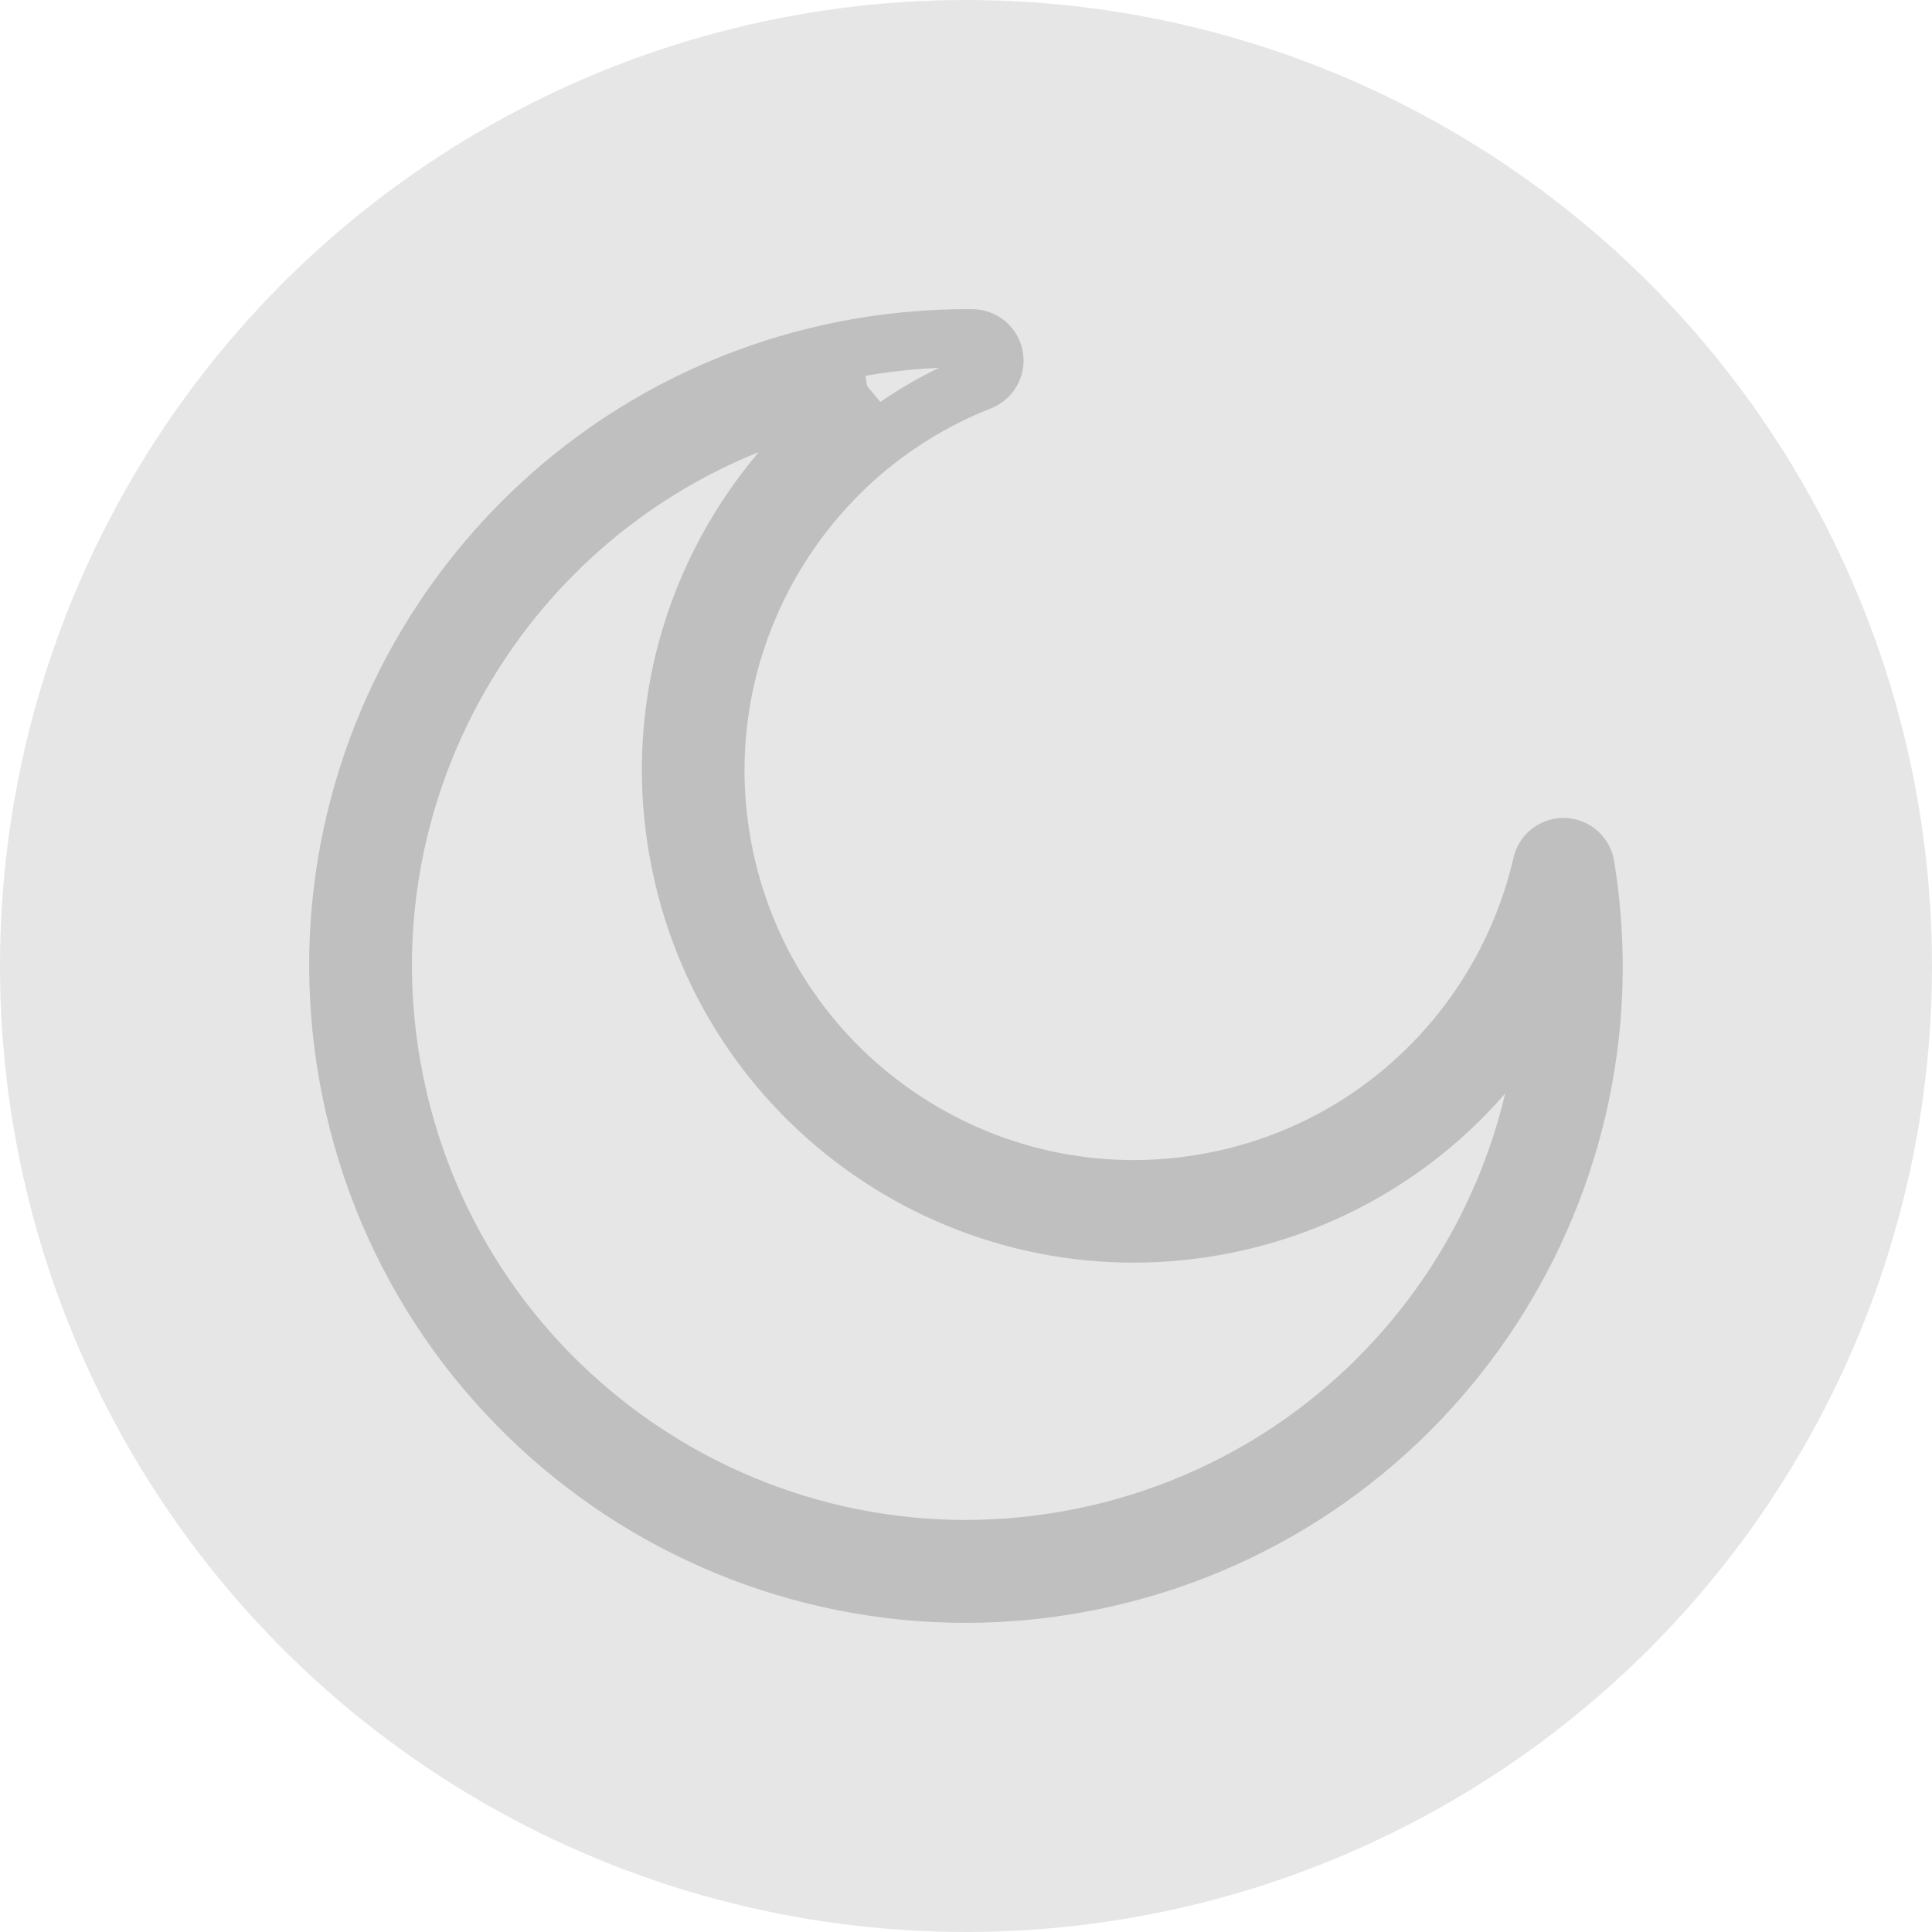 <?xml version="1.0" encoding="UTF-8" standalone="no"?>
<!--Creator: CorelDRAW-->

<svg
   xml:space="preserve"
   width="5mm"
   height="5mm"
   version="1.1"
   style="shape-rendering:geometricPrecision;text-rendering:geometricPrecision;image-rendering:optimizeQuality;fill-rule:evenodd;clip-rule:evenodd"
   viewBox="0 0 51.76 51.76"
   id="svg1"
   sodipodi:docname="moon.svg"
   inkscape:version="1.3.2 (091e20ef0f, 2023-11-25, custom)"
   xmlns:inkscape="http://www.inkscape.org/namespaces/inkscape"
   xmlns:sodipodi="http://sodipodi.sourceforge.net/DTD/sodipodi-0.dtd"
   xmlns="http://www.w3.org/2000/svg"
   xmlns:svg="http://www.w3.org/2000/svg"><defs
   id="defs1" /><sodipodi:namedview
   id="namedview1"
   pagecolor="#ffffff"
   bordercolor="#000000"
   borderopacity="0.25"
   inkscape:showpageshadow="2"
   inkscape:pageopacity="0.0"
   inkscape:pagecheckerboard="0"
   inkscape:deskcolor="#d1d1d1"
   inkscape:document-units="mm"
   inkscape:zoom="16"
   inkscape:cx="-7.125"
   inkscape:cy="14.4375"
   inkscape:window-width="2560"
   inkscape:window-height="1372"
   inkscape:window-x="1080"
   inkscape:window-y="240"
   inkscape:window-maximized="1"
   inkscape:current-layer="Ebene_x0020_1" />
    <g
   id="Ebene_x0020_1"
   inkscape:label="Ebene 1">
        <circle
   cx="25.88"
   cy="25.88"
   r="25.88"
   style="fill:#E6E6E6"
   id="circle1" />
    <path
   d="m 22.491,9.407 c 0.594,-0.123 1.188,-0.211 1.774,-0.268 0.602,-0.057 1.199,-0.085 1.787,-0.079 0.331,0.003 0.597,0.274 0.594,0.605 -0.003,0.255 -0.164,0.471 -0.389,0.556 -2.505,0.985 -4.508,2.822 -5.737,5.097 -1.21,2.236 -1.67,4.894 -1.12,7.577 l 0.003,0.019 c 0.627,3.027 2.417,5.516 4.812,7.092 2.392,1.577 5.384,2.239 8.412,1.62 l 0.019,-0.003 c 2.179,-0.452 4.076,-1.503 5.557,-2.951 1.533,-1.497 2.617,-3.416 3.101,-5.518 0.074,-0.323 0.397,-0.523 0.717,-0.449 0.244,0.057 0.419,0.255 0.457,0.487 0.723,4.434 -0.37,8.779 -2.754,12.238 -2.373,3.444 -6.03,6.014 -10.451,6.923 -4.549,0.936 -9.047,-0.06 -12.641,-2.425 -3.597,-2.373 -6.288,-6.11 -7.224,-10.659 -0.914,-4.443 0.014,-8.836 2.261,-12.386 2.258,-3.561 5.844,-6.279 10.232,-7.344 0.085,-0.022 0.183,-0.044 0.29,-0.068 h 0.003 v 0 z m 0.766,1.076 c -0.175,0.03 -0.35,0.063 -0.523,0.099 l -0.276,0.06 v 0 c -0.079,0.019 -0.172,0.038 -0.274,0.063 -4.073,0.988 -7.404,3.512 -9.498,6.821 -2.089,3.298 -2.951,7.377 -2.102,11.499 0.87,4.224 3.37,7.695 6.709,9.895 3.337,2.198 7.514,3.123 11.738,2.253 4.106,-0.846 7.503,-3.233 9.706,-6.43 1.716,-2.488 2.71,-5.469 2.762,-8.598 -0.621,1.254 -1.451,2.398 -2.453,3.378 -1.642,1.604 -3.747,2.773 -6.162,3.271 h -0.003 C 29.526,33.484 26.209,32.751 23.556,31.004 20.906,29.258 18.922,26.501 18.232,23.148 v -0.003 c -0.616,-2.978 -0.109,-5.924 1.232,-8.401 0.909,-1.681 2.204,-3.148 3.794,-4.262 z"
   id="path1"
   style="fill:none;fill-opacity:0.17;stroke-width:1.553;stroke:#000000;stroke-opacity:0.17;stroke-dasharray:none;stroke-linejoin:miter;stroke-linecap:round;paint-order:normal;stroke-miterlimit:5" /></g>
<style
   type="text/css"
   id="style1">.st0{fill-rule:evenodd;clip-rule:evenodd;}</style></svg>
